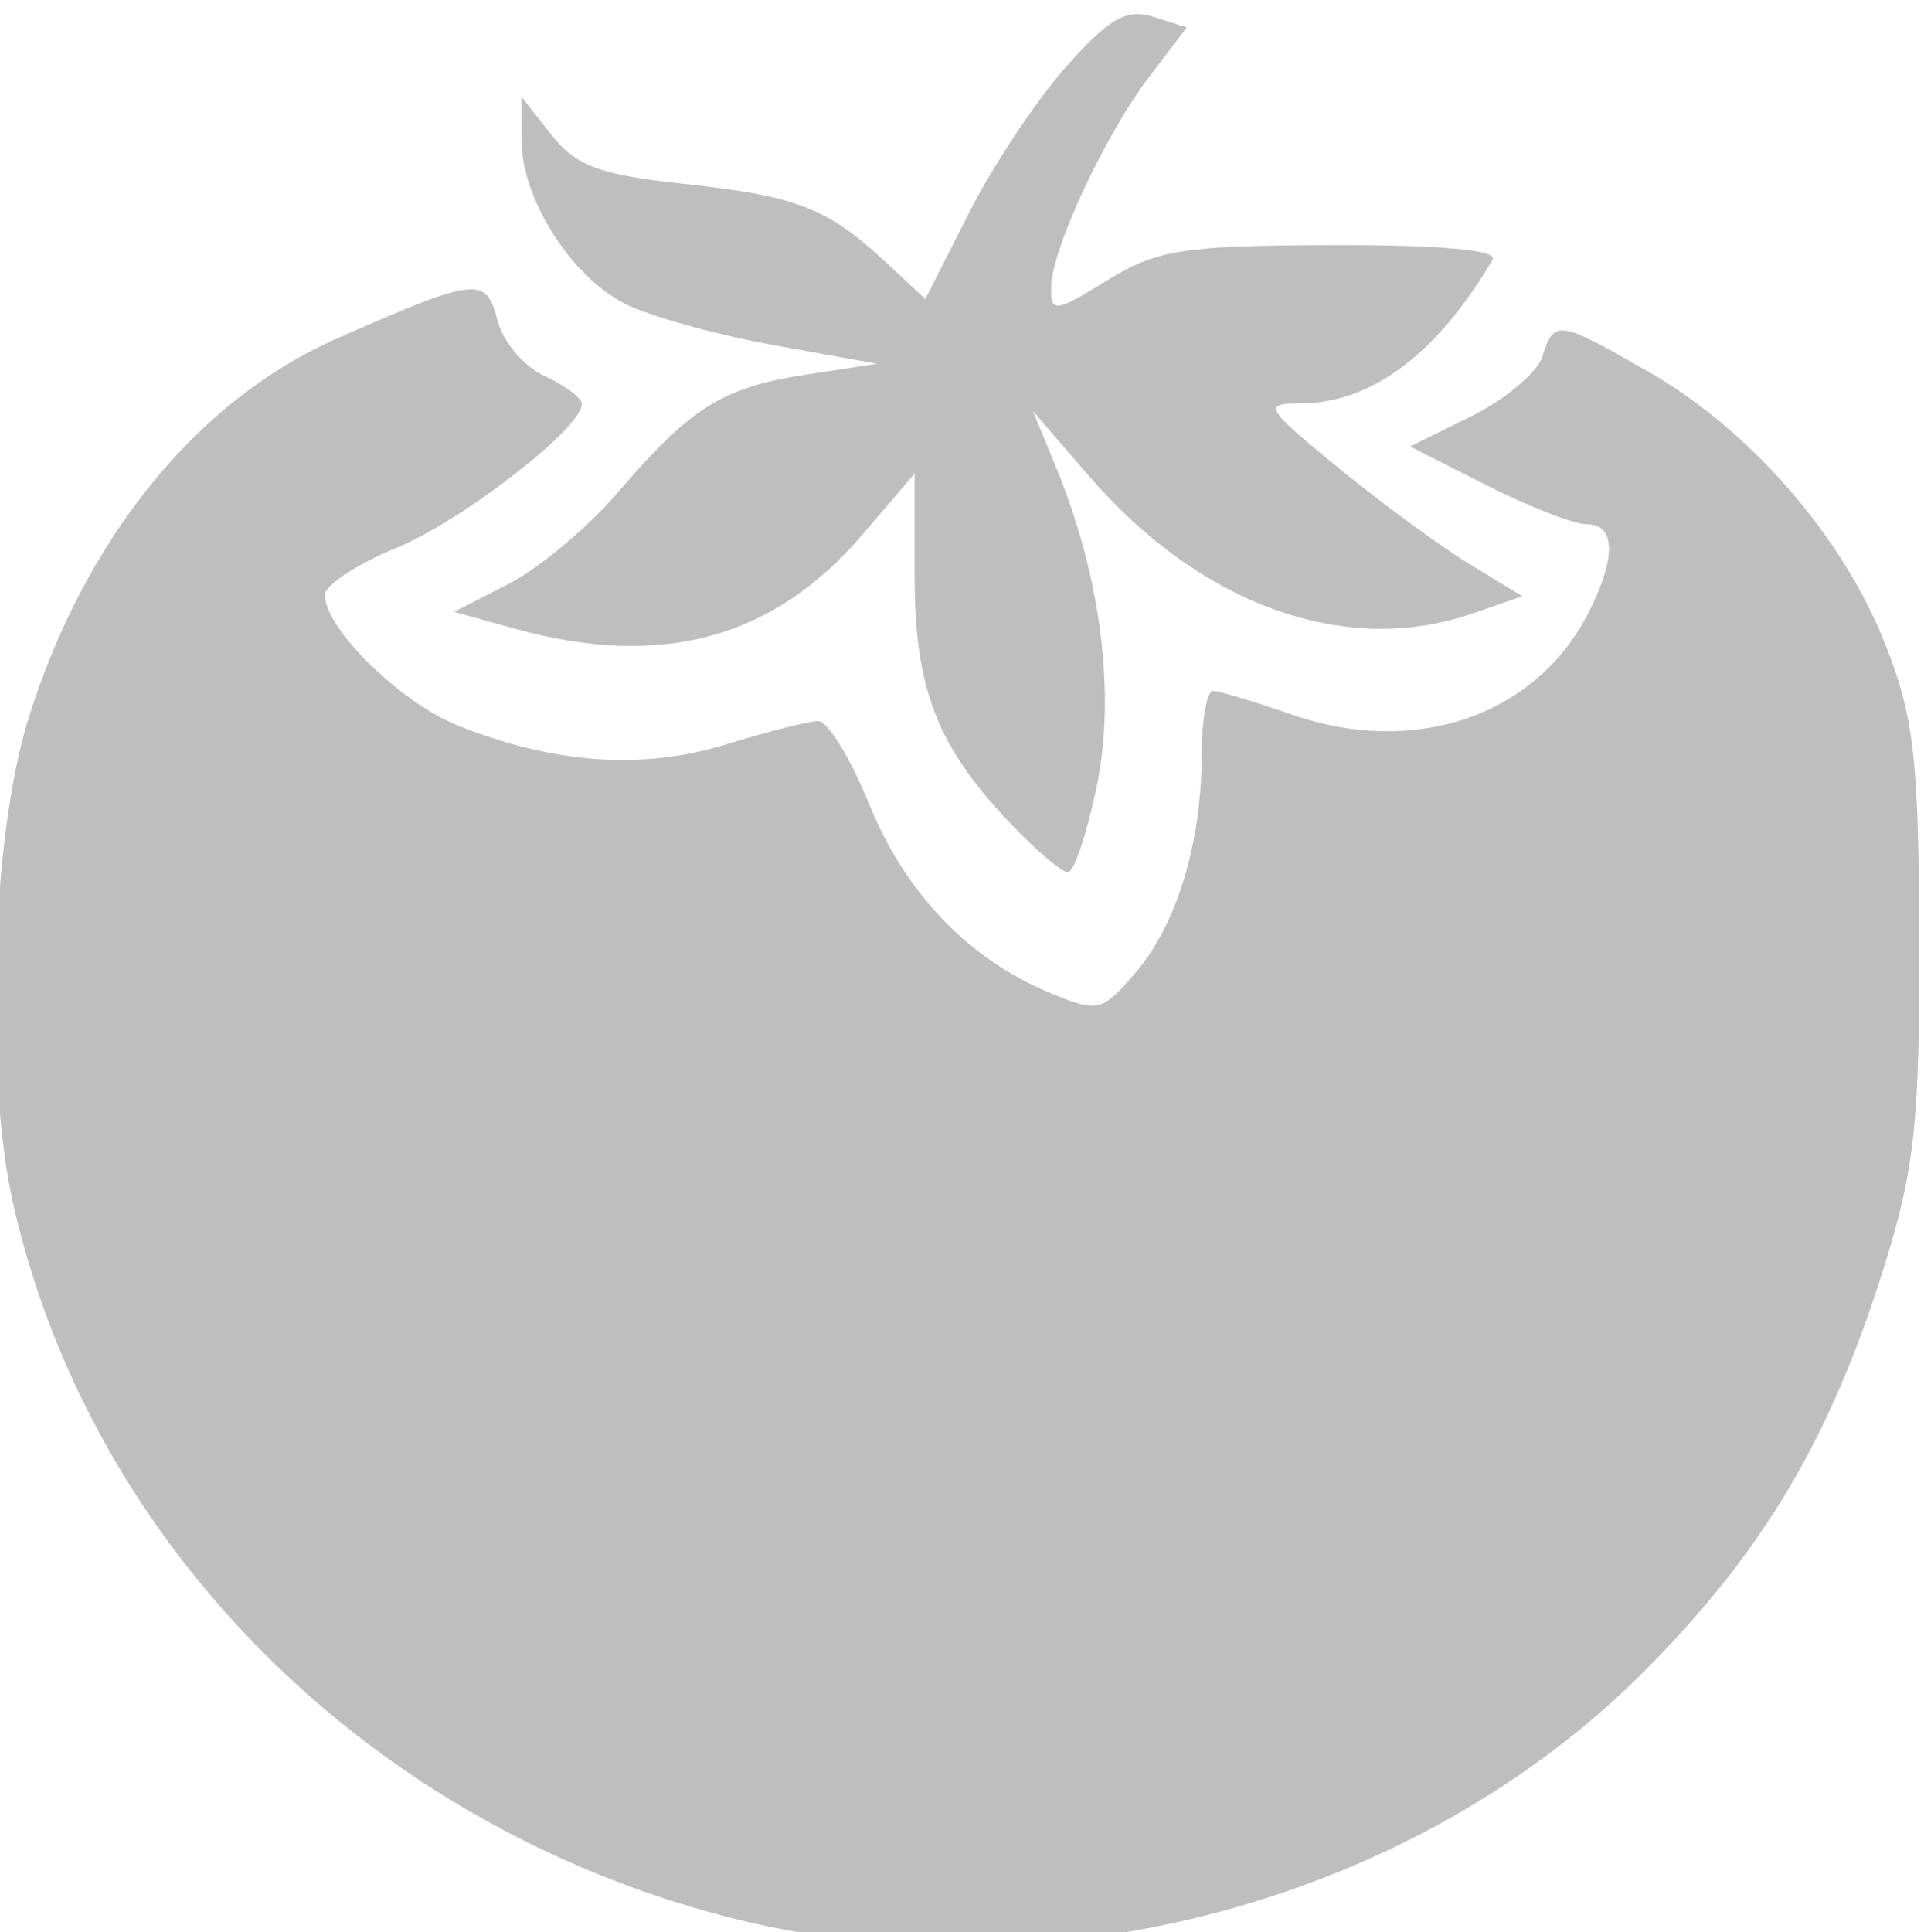 <?xml version="1.0" encoding="UTF-8" standalone="no"?>
<!-- Created with Inkscape (http://www.inkscape.org/) -->

<svg
   xmlns:dc="http://purl.org/dc/elements/1.1/"
   xmlns:cc="http://creativecommons.org/ns#"
   xmlns:rdf="http://www.w3.org/1999/02/22-rdf-syntax-ns#"
   xmlns:svg="http://www.w3.org/2000/svg"
   xmlns="http://www.w3.org/2000/svg"
   xmlns:sodipodi="http://sodipodi.sourceforge.net/DTD/sodipodi-0.dtd"
   xmlns:inkscape="http://www.inkscape.org/namespaces/inkscape"
   width="7.294mm"
   height="7.324mm"
   viewBox="0 0 25.845 25.949"
   id="svg4851"
   version="1.1"
   inkscape:version="0.91 r13725"
   sodipodi:docname="pomodoro.svg">
  <defs
     id="defs4853" />
  <sodipodi:namedview
     id="base"
     pagecolor="#ffffff"
     bordercolor="#666666"
     borderopacity="1.0"
     inkscape:pageopacity="0.0"
     inkscape:pageshadow="2"
     inkscape:zoom="8.0639006"
     inkscape:cx="29.678888"
     inkscape:cy="23.258915"
     inkscape:document-units="px"
     inkscape:current-layer="layer1"
     showgrid="false"
     inkscape:window-width="1368"
     inkscape:window-height="737"
     inkscape:window-x="378"
     inkscape:window-y="120"
     inkscape:window-maximized="0"
     fit-margin-top="0"
     fit-margin-left="0"
     fit-margin-right="0"
     fit-margin-bottom="0" />
  <g
     inkscape:label="Calque 1"
     inkscape:groupmode="layer"
     id="layer1"
     transform="translate(-230.137,-391.229)">
    <path
       inkscape:connector-curvature="0"
       id="path4174"
       d="m 239.858,416.961 c -4.783,-1.254 -8.493,-4.964 -9.538,-9.537 -0.396,-1.736 -0.3,-4.942 0.197,-6.538 0.752,-2.416 2.264,-4.282 4.139,-5.108 1.886,-0.831 2.013,-0.845 2.162,-0.25 0.072,0.286 0.357,0.624 0.633,0.75 0.276,0.126 0.502,0.295 0.502,0.376 0,0.325 -1.604,1.567 -2.498,1.935 -0.524,0.216 -0.954,0.499 -0.954,0.63 -0.001,0.448 1.012,1.443 1.783,1.752 1.289,0.516 2.483,0.601 3.598,0.257 0.559,-0.172 1.119,-0.314 1.246,-0.315 0.127,-10e-4 0.434,0.5 0.684,1.114 0.485,1.196 1.334,2.082 2.427,2.535 0.646,0.268 0.701,0.255 1.147,-0.264 0.558,-0.648 0.891,-1.743 0.893,-2.931 6.3e-4,-0.475 0.07,-0.862 0.153,-0.86 0.084,0.002 0.563,0.146 1.064,0.32 1.637,0.57 3.261,0.019 3.967,-1.347 0.387,-0.748 0.383,-1.211 -0.011,-1.211 -0.171,0 -0.775,-0.235 -1.342,-0.522 l -1.031,-0.522 0.826,-0.409 c 0.454,-0.225 0.882,-0.584 0.95,-0.798 0.16,-0.503 0.208,-0.496 1.44,0.211 1.352,0.776 2.591,2.201 3.16,3.636 0.392,0.99 0.456,1.537 0.463,3.991 0.007,2.426 -0.061,3.067 -0.466,4.367 -0.714,2.292 -1.605,3.806 -3.18,5.403 -3.099,3.144 -8.061,4.477 -12.416,3.335 z m 3.846,-14.679 c -0.984,-1.037 -1.281,-1.808 -1.281,-3.327 l 0,-1.367 -0.704,0.823 c -1.198,1.399 -2.705,1.805 -4.674,1.258 l -0.808,-0.224 0.737,-0.378 c 0.405,-0.208 1.061,-0.757 1.458,-1.221 0.979,-1.144 1.411,-1.415 2.529,-1.586 l 0.955,-0.146 -1.404,-0.254 c -0.772,-0.14 -1.667,-0.39 -1.989,-0.557 -0.726,-0.375 -1.379,-1.411 -1.38,-2.189 l -7.6e-4,-0.586 0.402,0.511 c 0.33,0.42 0.648,0.537 1.777,0.658 1.517,0.162 1.932,0.323 2.717,1.054 l 0.529,0.493 0.584,-1.153 c 0.321,-0.634 0.909,-1.52 1.306,-1.967 0.579,-0.652 0.811,-0.785 1.172,-0.671 l 0.45,0.143 -0.497,0.652 c -0.601,0.788 -1.32,2.328 -1.326,2.841 -0.004,0.343 0.054,0.336 0.752,-0.095 0.669,-0.413 1.018,-0.468 3.027,-0.474 1.46,-0.004 2.228,0.066 2.151,0.197 -0.752,1.274 -1.633,1.93 -2.591,1.93 -0.498,0 -0.461,0.061 0.519,0.863 0.58,0.475 1.373,1.057 1.763,1.294 l 0.708,0.431 -0.658,0.229 c -1.706,0.595 -3.658,-0.102 -5.162,-1.843 l -0.754,-0.873 0.314,0.762 c 0.602,1.463 0.802,3.04 0.543,4.286 -0.131,0.631 -0.305,1.147 -0.387,1.147 -0.082,0 -0.431,-0.297 -0.775,-0.66 z"
       style="fill:#bebebe;fill-opacity:1" />
  </g>
</svg>

